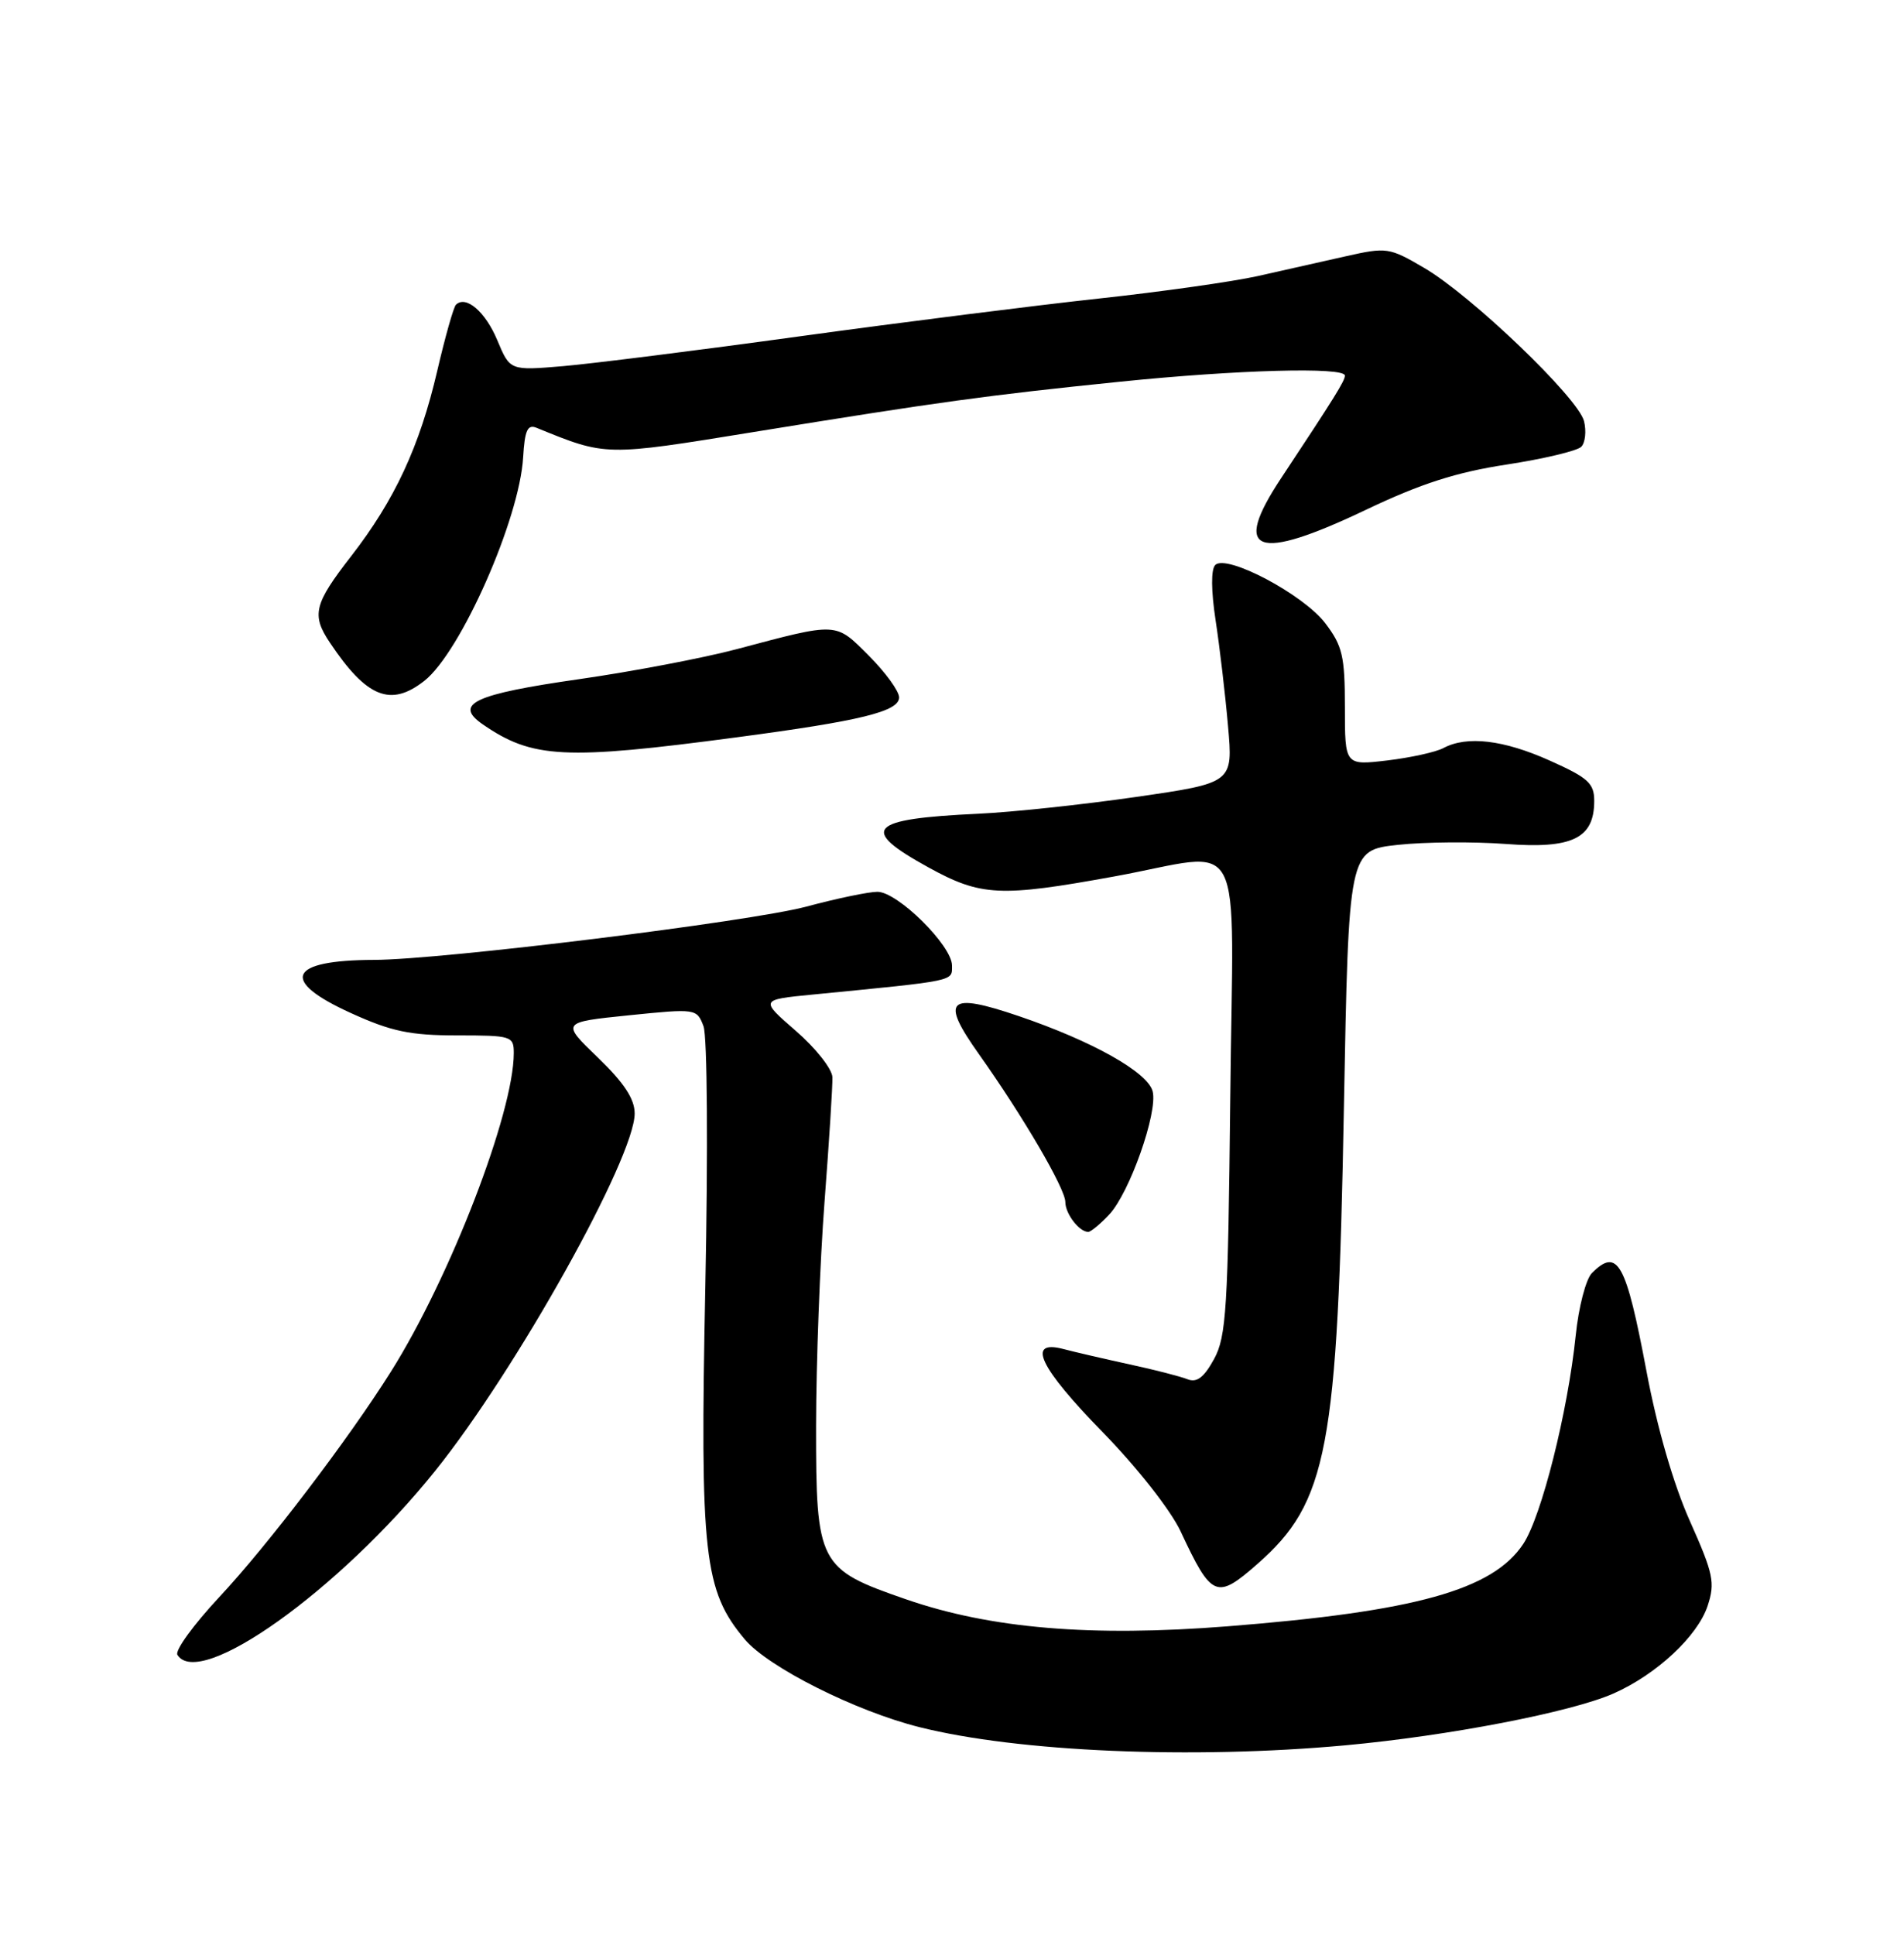 <?xml version="1.0" encoding="UTF-8" standalone="no"?>
<!DOCTYPE svg PUBLIC "-//W3C//DTD SVG 1.1//EN" "http://www.w3.org/Graphics/SVG/1.1/DTD/svg11.dtd" >
<svg xmlns="http://www.w3.org/2000/svg" xmlns:xlink="http://www.w3.org/1999/xlink" version="1.1" viewBox="0 0 252 256">
 <g >
 <path fill="currentColor"
d=" M 178.00 230.94 C 191.73 229.68 207.95 226.55 213.55 224.08 C 219.25 221.56 224.68 216.50 226.01 212.48 C 227.02 209.41 226.78 208.25 223.67 201.28 C 221.49 196.40 219.35 189.02 217.93 181.50 C 215.20 167.01 214.10 165.04 210.69 168.45 C 209.90 169.25 208.93 172.96 208.55 176.70 C 207.51 186.79 204.02 200.67 201.60 204.30 C 197.56 210.38 187.32 213.23 162.45 215.19 C 144.42 216.61 131.12 215.49 119.93 211.62 C 108.32 207.61 108.00 206.99 108.01 188.69 C 108.02 180.34 108.52 166.97 109.13 159.00 C 109.74 151.03 110.21 143.61 110.17 142.52 C 110.12 141.42 107.95 138.67 105.33 136.40 C 100.58 132.28 100.58 132.28 107.54 131.60 C 126.73 129.72 126.00 129.87 126.00 127.75 C 126.00 125.12 118.80 118.00 116.13 118.00 C 114.97 118.00 110.75 118.88 106.76 119.95 C 99.31 121.95 58.46 126.99 49.50 127.01 C 38.12 127.04 36.96 129.75 46.48 134.06 C 51.80 136.48 54.29 137.00 60.48 137.00 C 67.70 137.00 68.00 137.09 68.00 139.34 C 68.00 147.22 59.58 169.04 51.74 181.49 C 46.11 190.44 35.43 204.47 29.06 211.28 C 25.64 214.94 23.13 218.39 23.48 218.96 C 26.37 223.64 44.90 210.42 57.59 194.63 C 68.32 181.28 84.00 153.19 84.00 147.33 C 84.00 145.41 82.60 143.28 79.14 139.94 C 74.27 135.26 74.27 135.26 83.24 134.34 C 92.12 133.44 92.22 133.45 93.11 135.78 C 93.61 137.12 93.72 152.02 93.35 170.32 C 92.63 205.75 93.16 210.48 98.58 216.92 C 101.69 220.61 113.23 226.41 121.69 228.53 C 134.75 231.81 157.77 232.79 178.00 230.94 Z  M 166.43 206.93 C 175.72 198.77 177.04 191.79 177.87 146.50 C 178.50 112.50 178.50 112.50 185.00 111.79 C 188.57 111.40 195.00 111.35 199.28 111.67 C 208.10 112.34 211.00 110.94 211.00 105.98 C 211.00 103.64 210.20 102.91 205.12 100.64 C 199.00 97.89 194.15 97.32 191.04 98.98 C 190.03 99.52 186.69 100.25 183.61 100.62 C 178.00 101.28 178.00 101.28 178.00 93.57 C 178.00 86.82 177.68 85.45 175.40 82.46 C 172.50 78.65 162.33 73.27 160.84 74.76 C 160.27 75.33 160.29 78.15 160.89 82.09 C 161.43 85.62 162.17 91.90 162.53 96.05 C 163.20 103.59 163.20 103.59 150.35 105.45 C 143.28 106.47 133.90 107.47 129.50 107.67 C 114.89 108.35 113.64 109.69 122.88 114.77 C 129.84 118.60 132.36 118.72 147.42 115.98 C 165.20 112.75 163.20 108.96 162.83 145.25 C 162.53 173.18 162.31 176.85 160.68 179.83 C 159.35 182.26 158.41 182.98 157.18 182.50 C 156.26 182.13 152.80 181.24 149.50 180.53 C 146.20 179.81 142.26 178.90 140.75 178.50 C 135.80 177.21 137.54 180.90 145.98 189.54 C 150.52 194.19 154.94 199.82 156.25 202.61 C 160.37 211.43 161.00 211.70 166.43 206.93 Z  M 146.81 160.70 C 149.50 157.84 153.25 147.21 152.56 144.42 C 151.94 141.89 144.61 137.77 134.82 134.44 C 125.43 131.25 124.41 132.23 129.57 139.49 C 135.41 147.72 141.00 157.28 141.00 159.05 C 141.00 160.60 142.84 163.00 144.03 163.00 C 144.37 163.00 145.62 161.97 146.81 160.70 Z  M 97.50 97.56 C 113.94 95.38 119.00 94.14 119.00 92.28 C 119.00 91.45 117.20 88.97 115.00 86.77 C 110.53 82.29 110.99 82.31 97.48 85.90 C 93.06 87.07 83.71 88.85 76.68 89.86 C 62.73 91.86 59.98 93.14 63.90 95.85 C 70.46 100.37 74.72 100.59 97.50 97.56 Z  M 56.16 90.09 C 60.98 86.30 68.77 68.67 69.24 60.50 C 69.45 56.94 69.82 56.12 71.00 56.60 C 80.27 60.38 80.01 60.37 99.77 57.16 C 124.28 53.18 130.60 52.31 148.22 50.51 C 163.76 48.92 178.00 48.53 178.00 49.70 C 178.00 50.39 176.69 52.50 169.58 63.24 C 162.95 73.23 166.19 74.42 180.88 67.41 C 188.04 64.00 192.77 62.48 199.40 61.47 C 204.29 60.72 208.74 59.66 209.28 59.12 C 209.81 58.59 209.98 57.06 209.65 55.72 C 208.87 52.64 194.78 39.13 188.50 35.45 C 183.87 32.74 183.54 32.69 178.11 33.91 C 175.02 34.61 169.78 35.78 166.46 36.53 C 163.13 37.27 153.68 38.61 145.46 39.50 C 137.23 40.39 119.47 42.63 106.00 44.48 C 92.53 46.34 78.35 48.12 74.50 48.45 C 67.50 49.04 67.50 49.04 65.82 45.02 C 64.25 41.25 61.65 39.02 60.34 40.33 C 60.03 40.64 58.92 44.56 57.88 49.03 C 55.54 59.08 52.25 66.15 46.46 73.61 C 41.56 79.92 41.20 81.36 43.66 85.03 C 48.53 92.31 51.70 93.59 56.16 90.09 Z "/>
</g>
</svg>